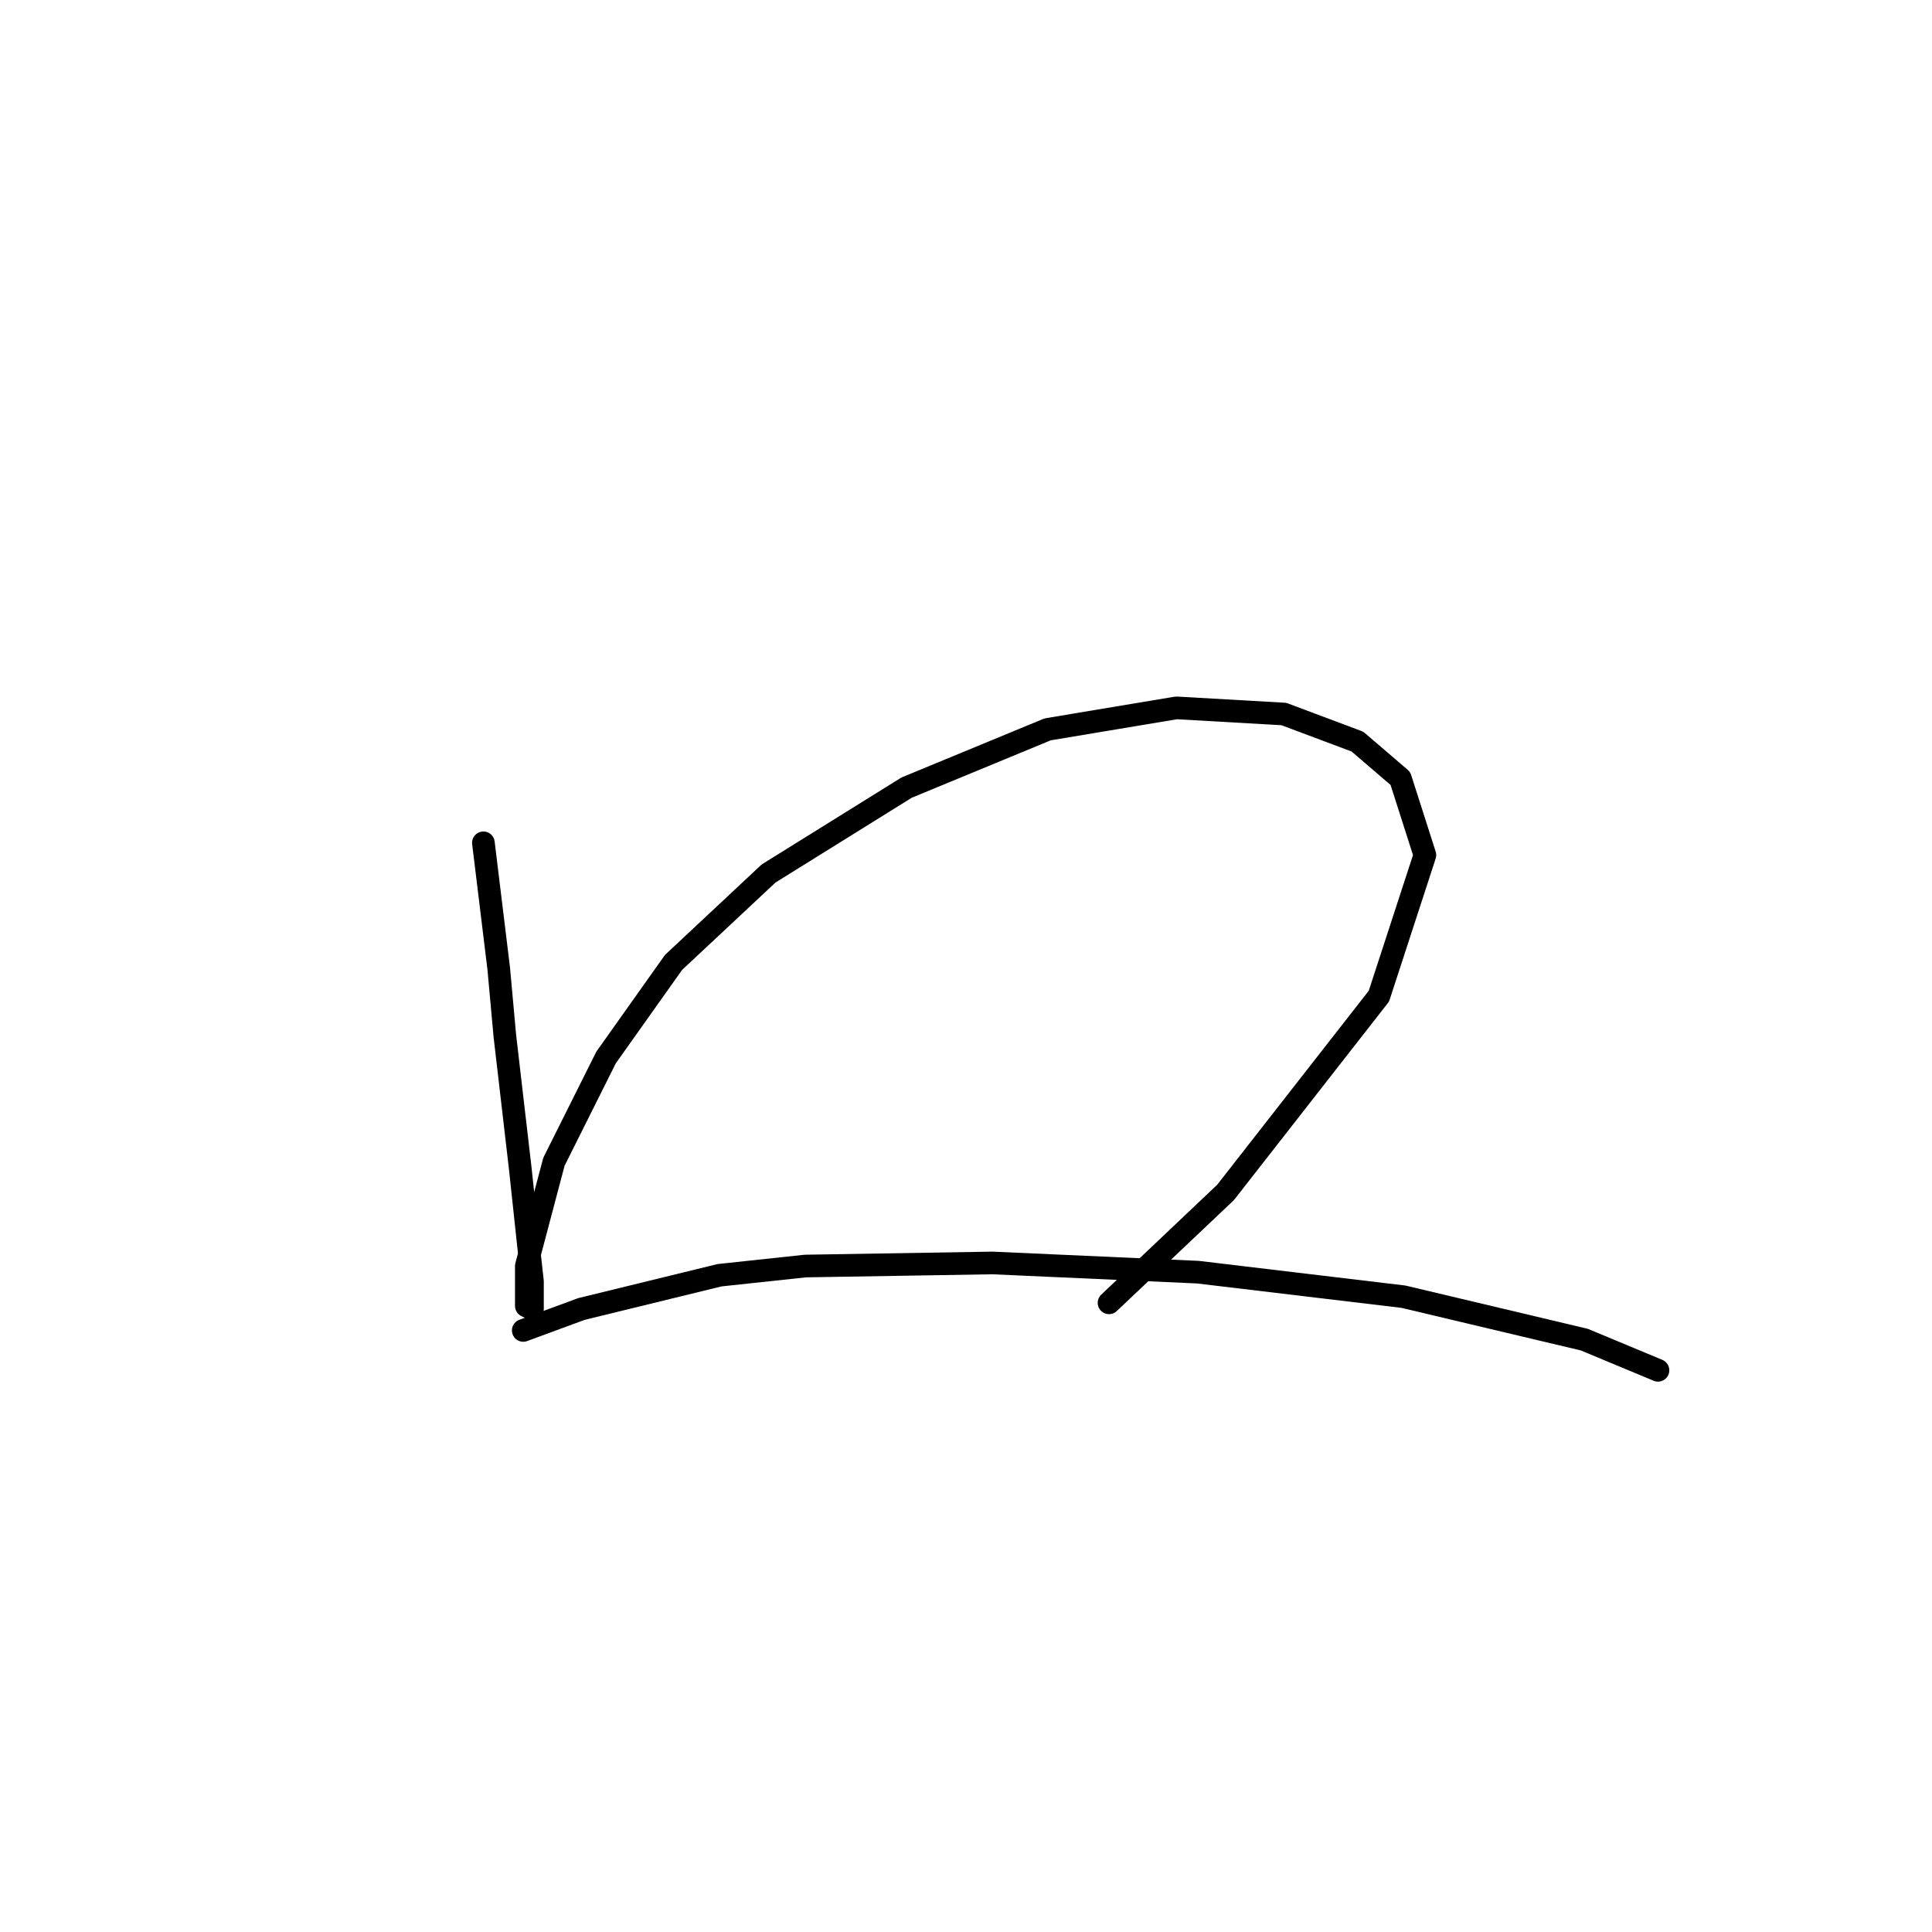 <?xml version="1.0" standalone="no"?>
    <svg width="256" height="256" xmlns="http://www.w3.org/2000/svg" version="1.1">
    <polyline stroke="black" stroke-width="3" stroke-linecap="round" fill="transparent" stroke-linejoin="round" points="64.052 111.677 66.084 128.338 66.897 137.278 68.928 154.752 70.148 166.13 70.554 169.788 70.554 173.445 69.741 173.039 69.741 167.756 73.399 153.939 80.307 140.123 89.247 127.526 101.844 115.741 120.131 104.363 138.823 96.642 155.891 93.797 170.114 94.61 179.866 98.267 185.555 103.144 188.806 113.303 182.711 131.996 162.393 158.003 146.951 172.632 146.951 172.632 " />
        <polyline stroke="black" stroke-width="3" stroke-linecap="round" fill="transparent" stroke-linejoin="round" points="69.335 176.289 77.056 173.445 95.342 168.975 106.721 167.756 131.509 167.349 158.735 168.569 185.962 171.819 209.937 177.509 219.69 181.572 219.69 181.572 " />
        </svg>